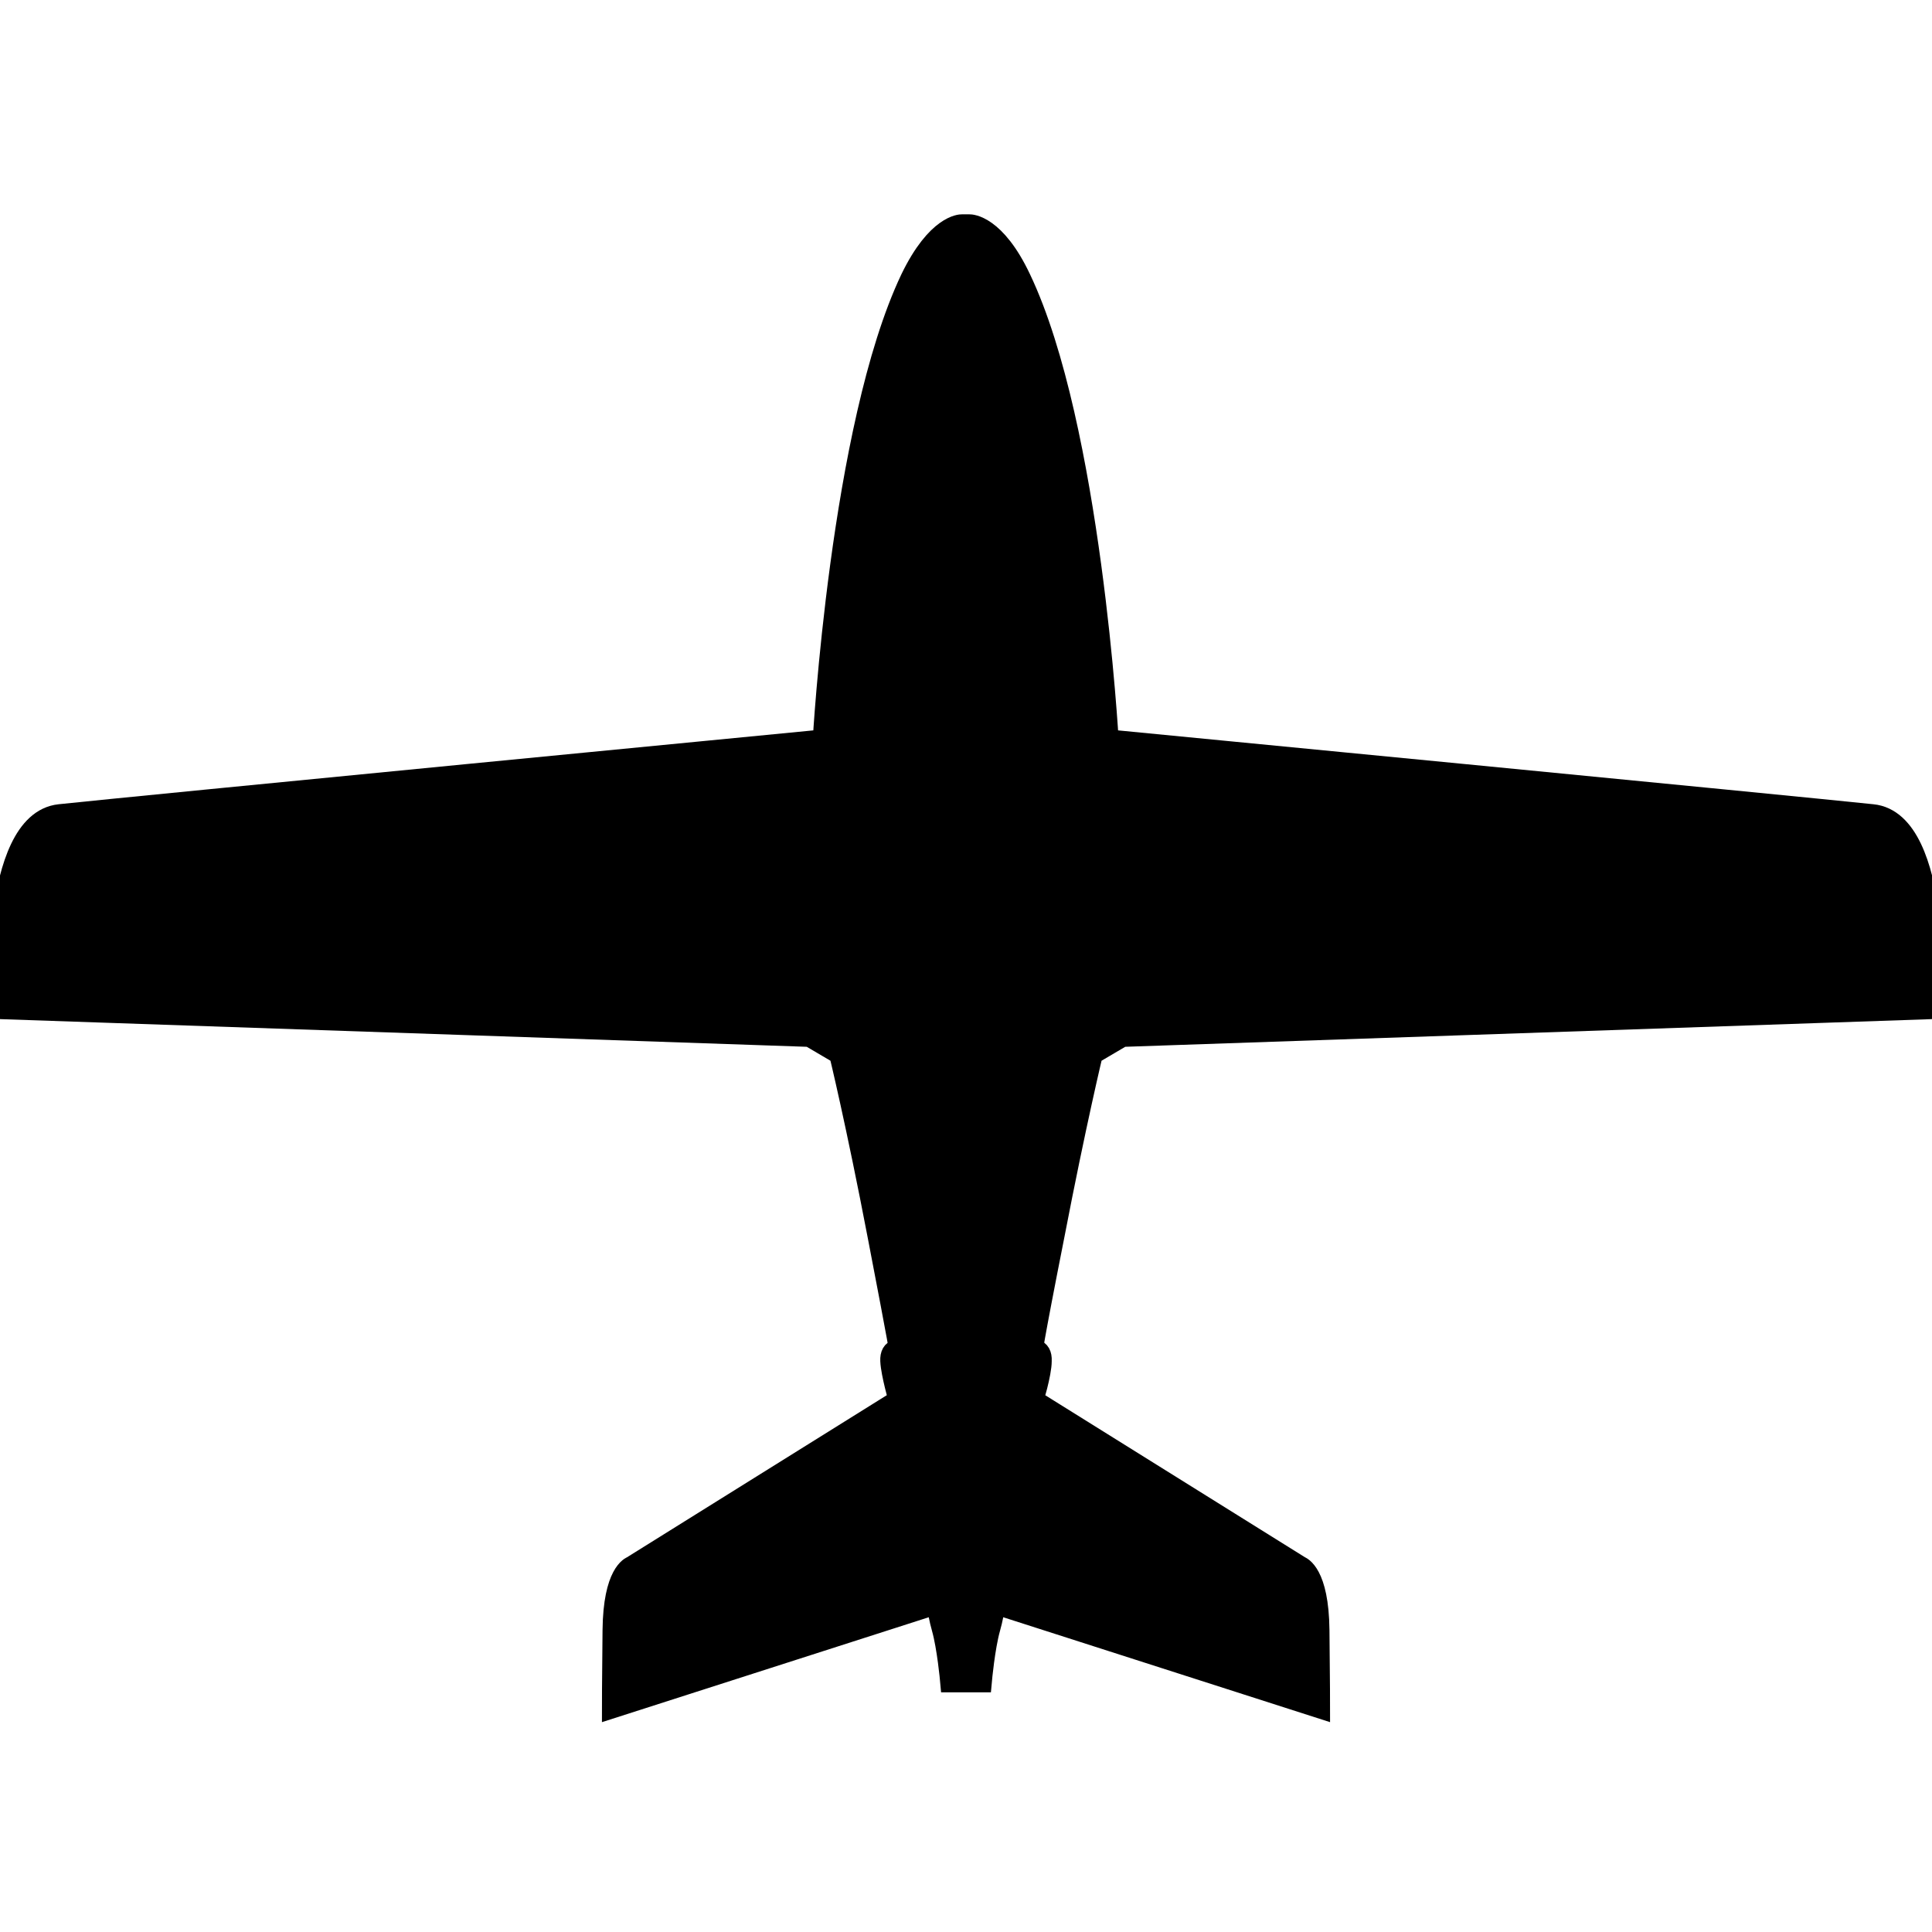 <svg xmlns="http://www.w3.org/2000/svg" stroke="{strokeColor}" stroke-width=".4" viewBox="0 0 32 32"><path fill="{fillColor}" d="M16.23 27.83s.05-.55.14-.87c.09-.32.07-.44.07-.44l5.39 1.73s0-.31-.01-1.25-.3-1.03-.3-1.03l-4.44-2.77s.14-.45.14-.66c.01-.21-.15-.15-.15-.15s-.01-.05.36-1.92c.36-1.87.64-3.03.64-3.03l.51-.3 13.41-.46s.14-3.05-.98-3.16c-1.12-.12-12.68-1.24-12.68-1.24s-.29-5.21-1.45-7.65c-.42-.89-.82-.88-.82-.88h-.13s-.39-.01-.82.88c-1.16 2.44-1.45 7.65-1.45 7.65S2.1 13.4.99 13.52c-1.12.12-.98 3.16-.98 3.16l13.41.46.51.3s.28 1.15.64 3.03c.36 1.87.36 1.92.36 1.92s-.16-.06-.15.15c.01.21.14.66.14.66l-4.44 2.77s-.29.09-.3 1.03c-.01.94-.01 1.25-.01 1.25l5.39-1.73s-.02.12.07.44c.09.32.14.87.14.87z" fill-rule="evenodd" clip-rule="evenodd" /></svg>